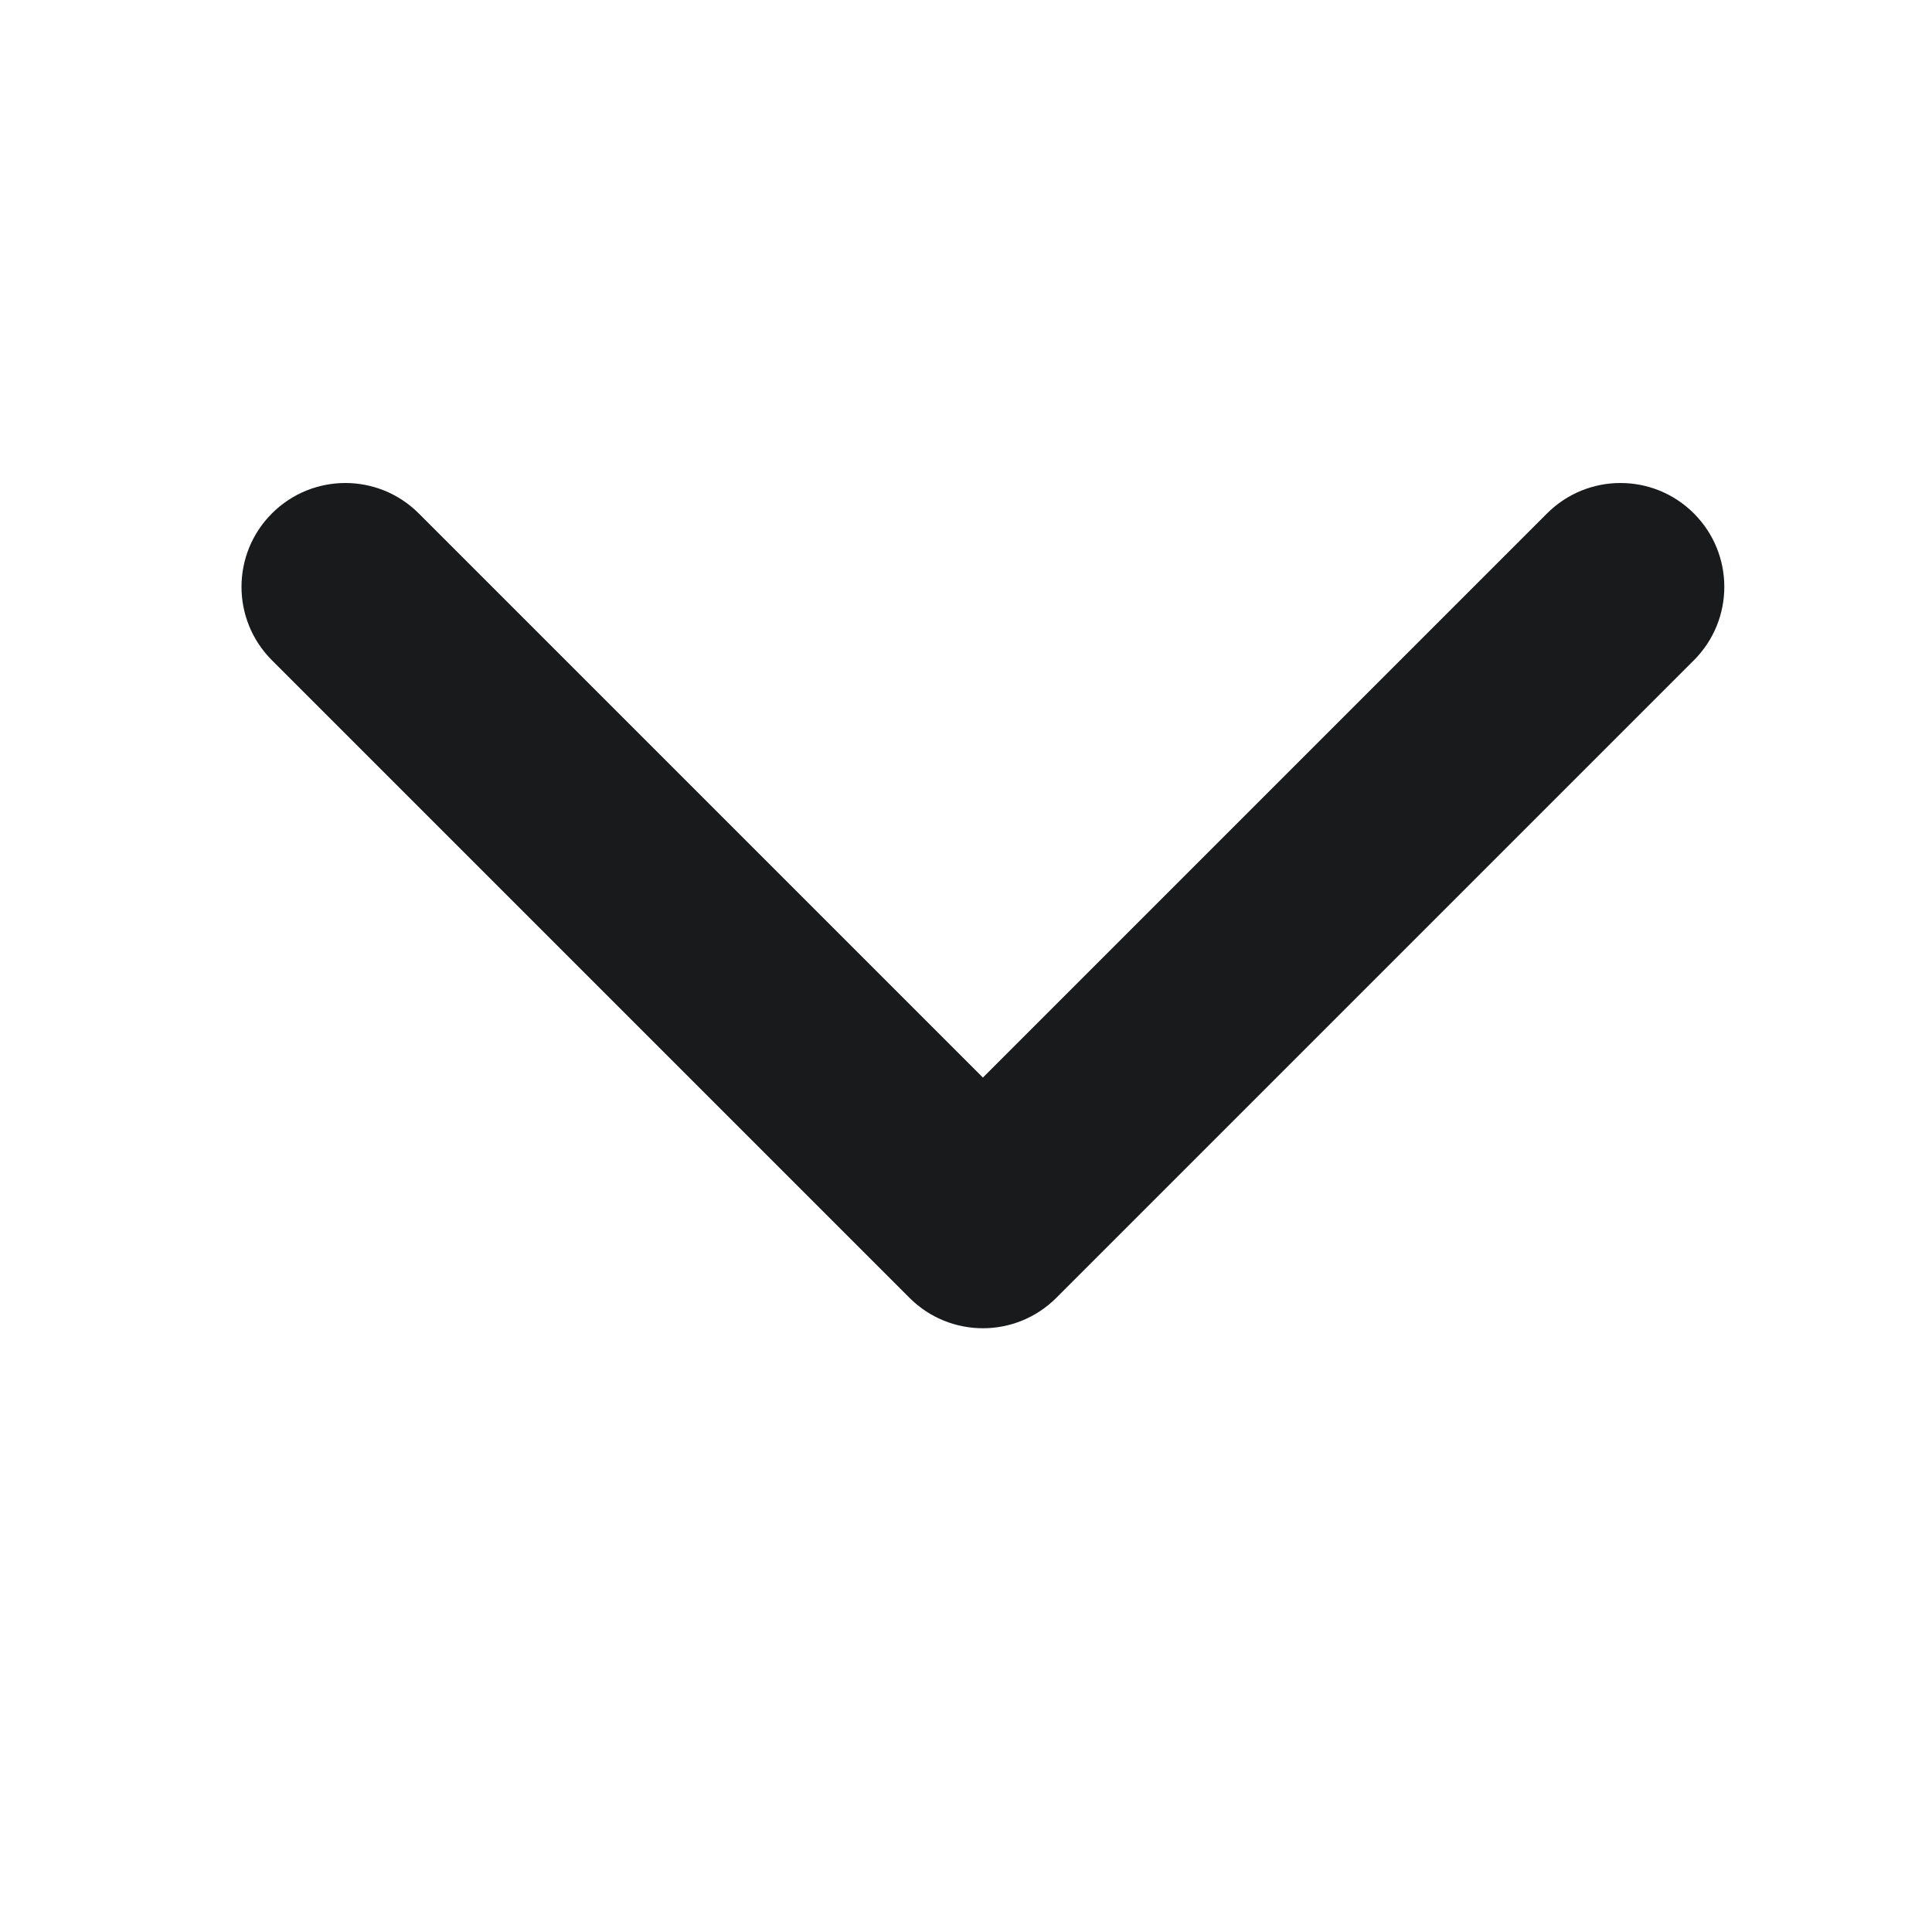 <svg width="16" height="16" viewBox="0 0 16 16" fill="none" xmlns="http://www.w3.org/2000/svg">
<path d="M8.14 11C7.92 11 7.7 10.916 7.532 10.748L2.252 5.468C1.916 5.132 1.916 4.588 2.252 4.252C2.588 3.916 3.132 3.916 3.468 4.252L8.14 8.924L12.812 4.252C13.148 3.916 13.692 3.916 14.028 4.252C14.364 4.588 14.364 5.132 14.028 5.468L8.748 10.748C8.58 10.916 8.36 11 8.14 11Z" fill="#181A1C"/>
</svg>
